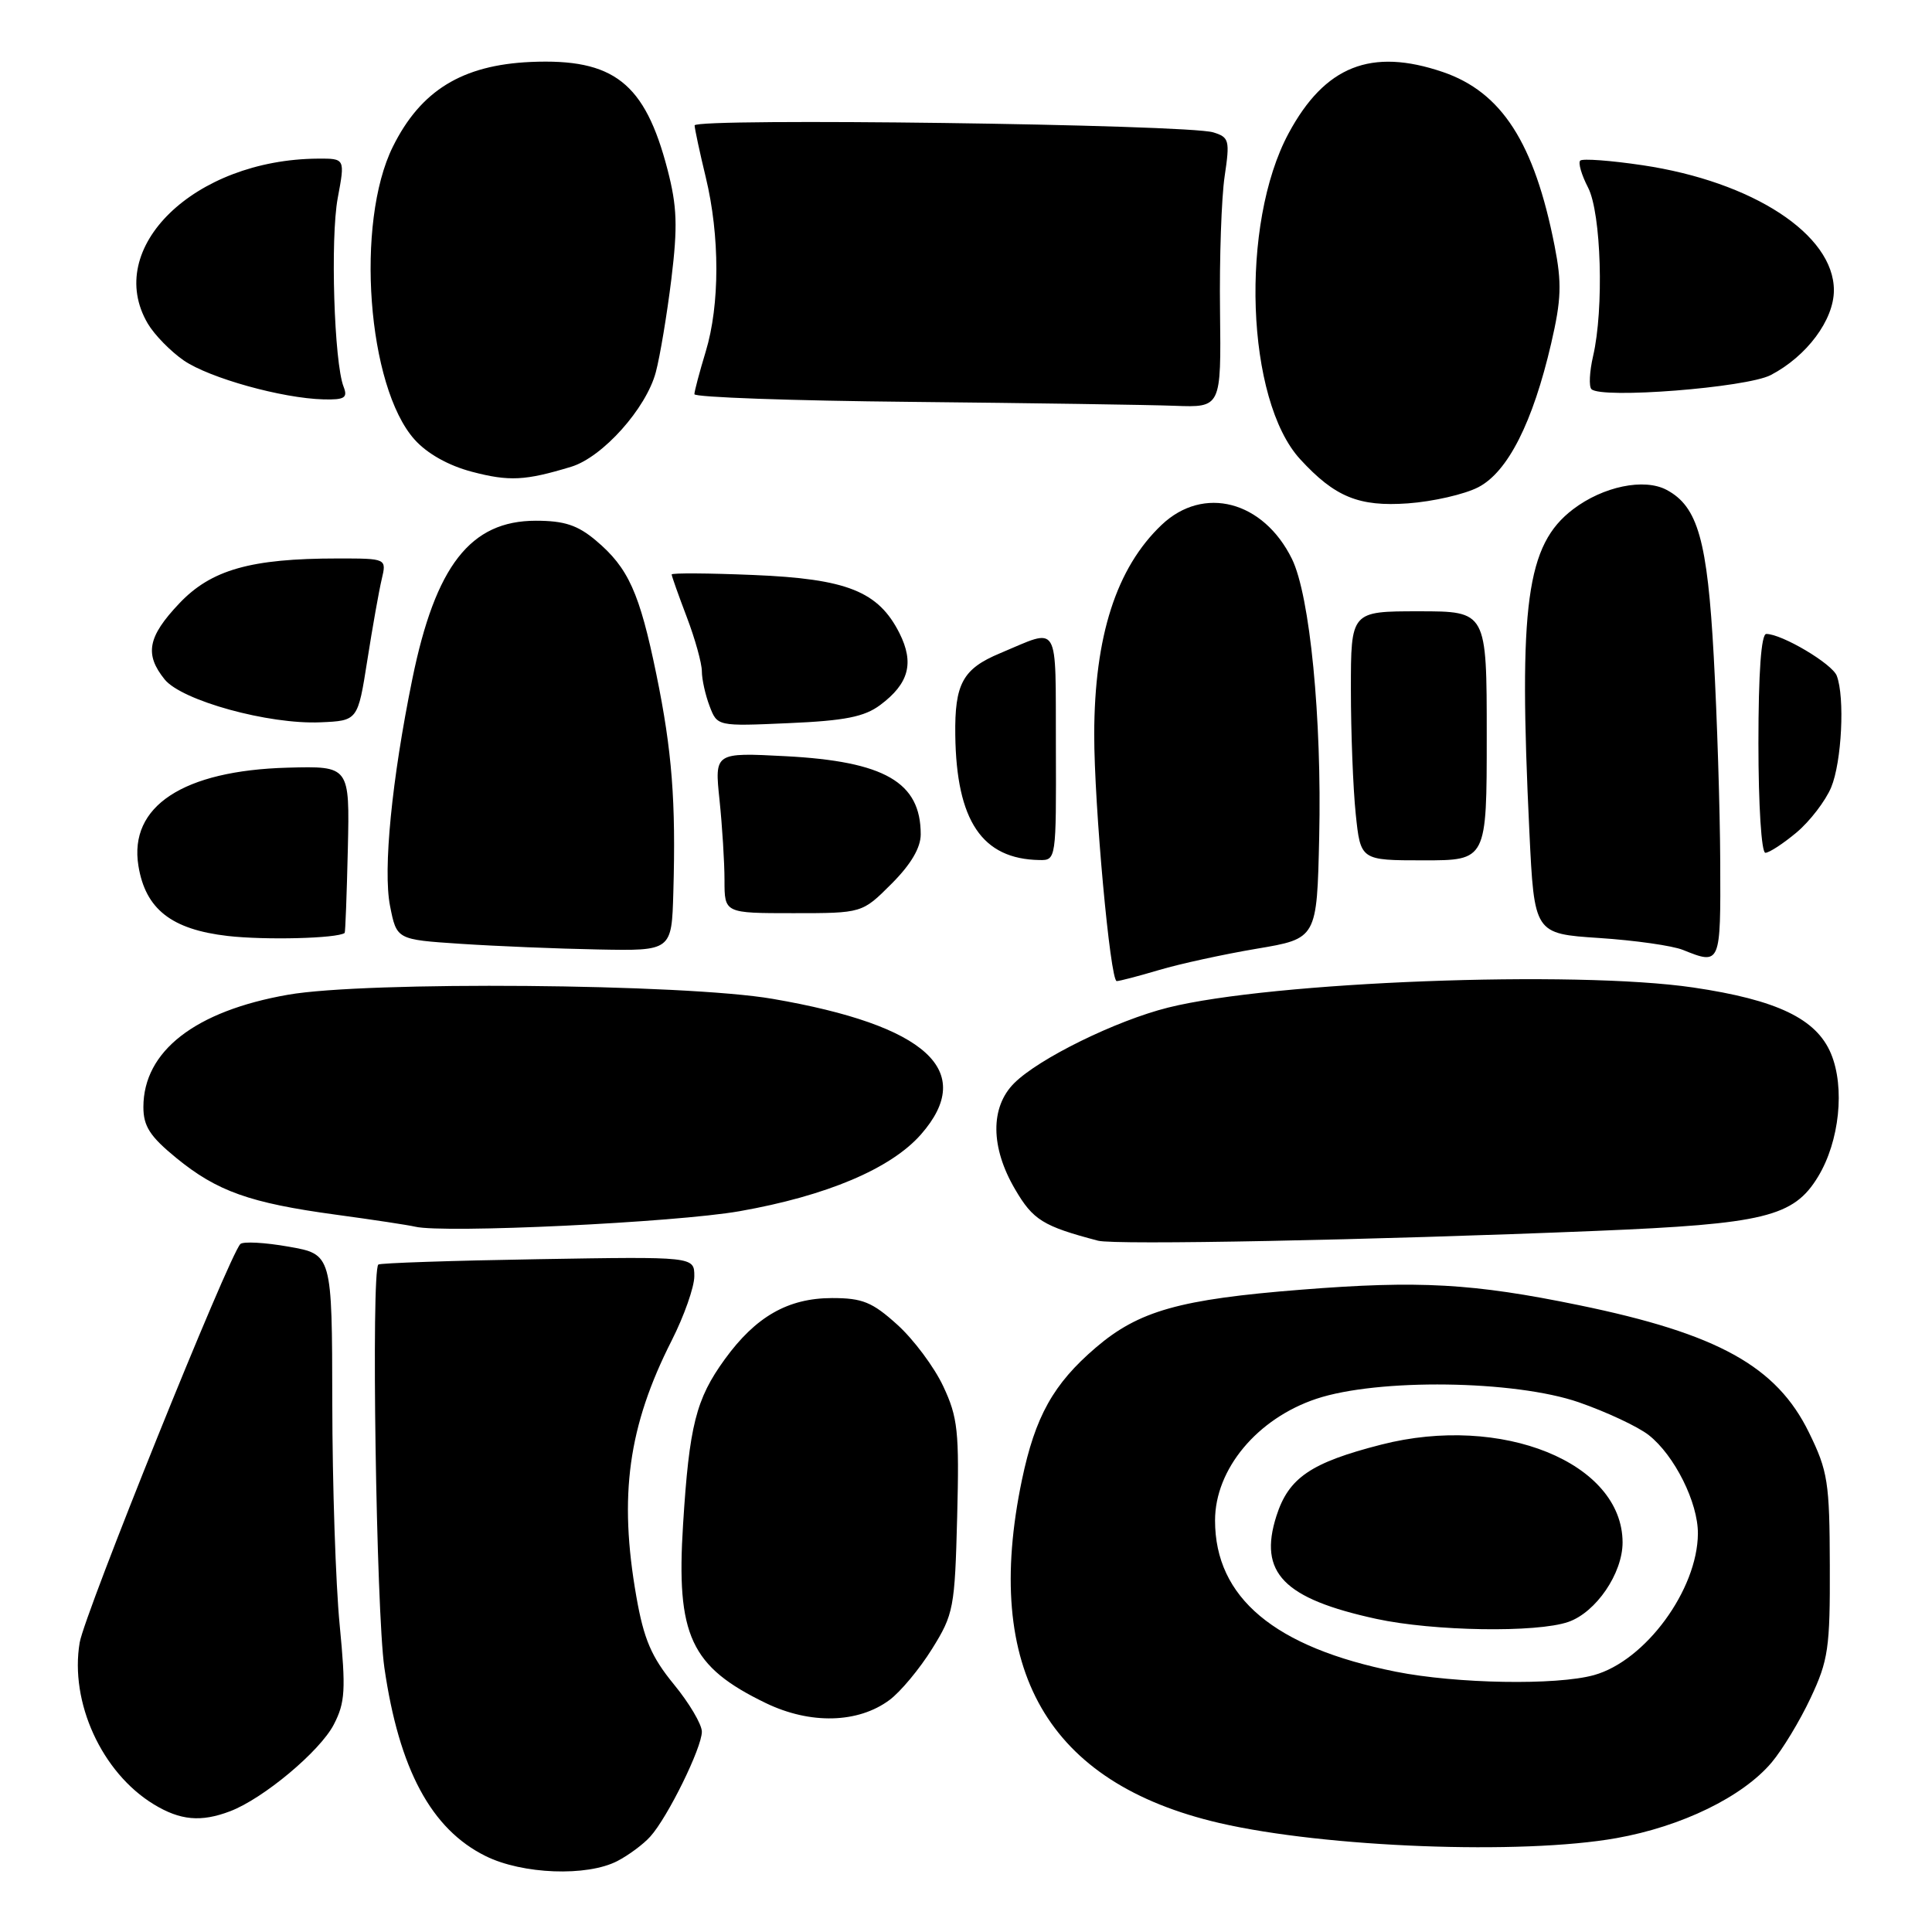 <?xml version="1.0" encoding="UTF-8" standalone="no"?>
<!DOCTYPE svg PUBLIC "-//W3C//DTD SVG 1.1//EN" "http://www.w3.org/Graphics/SVG/1.1/DTD/svg11.dtd" >
<svg xmlns="http://www.w3.org/2000/svg" xmlns:xlink="http://www.w3.org/1999/xlink" version="1.1" viewBox="0 0 256 256">
 <g >
 <path fill="currentColor"
d=" M 81.80 246.60 C 83.29 245.83 85.26 244.37 86.17 243.35 C 88.48 240.79 93.00 231.59 93.00 229.46 C 93.00 228.49 91.33 225.66 89.28 223.17 C 86.31 219.54 85.31 217.20 84.32 211.56 C 81.97 198.19 83.24 188.98 89.01 177.61 C 90.65 174.37 92.00 170.54 92.00 169.11 C 92.00 166.50 92.00 166.50 71.25 166.85 C 59.84 167.04 50.33 167.36 50.13 167.56 C 49.17 168.48 49.85 213.44 50.93 220.97 C 52.88 234.44 57.14 242.38 64.35 245.94 C 69.23 248.36 77.78 248.68 81.80 246.60 Z  M 214.19 243.56 C 222.84 242.02 230.90 238.09 234.74 233.55 C 236.16 231.87 238.49 228.03 239.91 225.00 C 242.26 220.01 242.50 218.38 242.46 207.44 C 242.43 196.39 242.20 194.93 239.70 189.82 C 235.40 181.03 227.63 176.73 209.21 172.94 C 195.17 170.05 188.03 169.65 172.42 170.89 C 156.31 172.16 150.89 173.69 145.19 178.57 C 139.57 183.38 137.17 187.69 135.41 196.10 C 130.16 221.27 138.81 236.27 161.58 241.56 C 175.62 244.81 201.62 245.80 214.19 243.56 Z  M 30.49 240.00 C 34.89 238.33 42.40 232.05 44.23 228.51 C 45.74 225.59 45.84 223.92 45.01 215.33 C 44.48 209.92 44.04 196.66 44.03 185.85 C 44.00 166.20 44.00 166.20 38.25 165.19 C 35.09 164.63 32.21 164.48 31.85 164.84 C 30.34 166.36 11.20 213.84 10.56 217.64 C 9.22 225.55 13.49 234.89 20.37 239.08 C 23.88 241.22 26.63 241.47 30.49 240.00 Z  M 117.86 225.26 C 119.31 224.19 121.85 221.14 123.50 218.49 C 126.36 213.90 126.52 213.07 126.83 200.99 C 127.12 189.65 126.92 187.81 124.98 183.68 C 123.79 181.14 121.05 177.47 118.90 175.53 C 115.58 172.53 114.28 172.00 110.25 172.00 C 104.41 172.01 100.14 174.45 96.03 180.12 C 92.22 185.38 91.33 188.88 90.51 202.00 C 89.58 216.72 91.50 220.85 101.50 225.68 C 107.38 228.51 113.70 228.35 117.86 225.26 Z  M 211.50 163.10 C 233.79 162.18 237.67 161.24 240.90 155.92 C 243.74 151.25 244.49 144.10 242.61 139.60 C 240.68 134.99 235.46 132.49 224.37 130.85 C 208.66 128.54 168.54 130.07 154.78 133.51 C 147.87 135.24 137.65 140.26 134.38 143.53 C 131.20 146.71 131.24 152.03 134.50 157.58 C 136.88 161.66 138.20 162.48 145.50 164.40 C 147.76 164.99 181.53 164.33 211.50 163.10 Z  M 98.00 160.49 C 109.52 158.46 118.04 154.86 122.03 150.32 C 129.42 141.90 122.81 135.86 102.36 132.35 C 90.68 130.34 48.50 129.99 38.15 131.81 C 25.85 133.97 19.01 139.28 19.00 146.68 C 19.00 149.23 19.87 150.58 23.34 153.42 C 28.75 157.85 33.09 159.40 44.50 160.95 C 49.45 161.62 54.17 162.34 55.00 162.54 C 58.77 163.45 89.47 161.99 98.00 160.49 Z  M 153.59 128.53 C 156.31 127.72 162.13 126.45 166.52 125.71 C 174.50 124.37 174.50 124.37 174.80 110.93 C 175.16 95.16 173.57 78.91 171.19 74.06 C 167.40 66.36 159.47 64.28 153.92 69.55 C 147.92 75.25 145.01 84.30 144.99 97.30 C 144.98 106.67 147.11 130.00 147.97 130.00 C 148.34 130.00 150.86 129.34 153.59 128.53 Z  M 227.94 114.25 C 227.91 107.24 227.52 94.97 227.08 86.98 C 226.24 71.61 224.98 67.13 220.85 64.92 C 217.87 63.32 212.42 64.45 208.44 67.48 C 202.25 72.20 201.20 79.96 202.65 110.20 C 203.30 123.72 203.30 123.72 211.90 124.29 C 216.63 124.60 221.62 125.31 223.00 125.87 C 227.99 127.88 228.00 127.84 227.94 114.25 Z  M 89.22 118.25 C 89.57 106.16 89.05 99.48 86.97 89.35 C 84.74 78.51 83.26 75.24 78.96 71.62 C 76.54 69.58 74.77 69.00 71.00 69.00 C 62.34 69.00 57.70 74.95 54.63 90.00 C 51.91 103.31 50.74 115.27 51.68 120.03 C 52.56 124.50 52.56 124.50 61.03 125.06 C 65.69 125.37 73.89 125.71 79.25 125.81 C 89.00 126.00 89.00 126.00 89.22 118.25 Z  M 45.67 123.62 C 45.76 123.55 45.95 118.55 46.09 112.50 C 46.34 101.50 46.34 101.50 38.12 101.72 C 24.27 102.10 17.06 106.83 18.34 114.72 C 19.27 120.46 22.71 123.16 30.17 124.02 C 35.14 124.59 44.68 124.35 45.67 123.62 Z  M 118.12 117.12 C 120.70 114.54 122.00 112.34 122.00 110.55 C 122.00 103.65 117.22 100.89 104.10 100.20 C 94.68 99.71 94.68 99.71 95.34 106.00 C 95.70 109.46 96.00 114.25 96.00 116.65 C 96.00 121.00 96.00 121.00 105.12 121.00 C 114.24 121.00 114.24 121.00 118.12 117.12 Z  M 139.91 98.96 C 139.85 82.10 140.52 83.21 132.51 86.56 C 127.57 88.62 126.49 90.60 126.58 97.40 C 126.73 108.78 130.13 113.83 137.73 113.96 C 139.94 114.00 139.96 113.88 139.91 98.96 Z  M 197.00 97.50 C 197.00 81.00 197.00 81.00 188.00 81.00 C 179.00 81.00 179.00 81.00 179.00 91.35 C 179.00 97.05 179.29 104.47 179.64 107.85 C 180.28 114.00 180.28 114.00 188.64 114.00 C 197.00 114.00 197.00 114.00 197.00 97.50 Z  M 238.06 110.30 C 239.83 108.81 241.89 106.12 242.64 104.33 C 244.04 100.96 244.47 92.40 243.38 89.54 C 242.77 87.95 236.11 84.00 234.04 84.00 C 233.37 84.00 233.00 89.13 233.00 98.50 C 233.00 106.70 233.40 113.00 233.92 113.00 C 234.43 113.00 236.29 111.78 238.06 110.30 Z  M 48.67 87.50 C 49.36 83.10 50.22 78.26 50.58 76.75 C 51.23 74.00 51.23 74.00 44.75 74.00 C 33.22 74.00 27.98 75.49 23.75 79.96 C 19.57 84.37 19.13 86.70 21.82 90.03 C 24.10 92.84 35.60 96.01 42.45 95.71 C 47.41 95.50 47.41 95.50 48.67 87.50 Z  M 116.63 93.42 C 120.44 90.58 121.17 87.85 119.18 83.89 C 116.38 78.35 112.23 76.70 99.85 76.19 C 93.88 75.94 89.00 75.91 89.00 76.12 C 89.00 76.33 89.90 78.87 91.00 81.76 C 92.10 84.65 93.00 87.89 93.00 88.95 C 93.00 90.00 93.46 92.08 94.02 93.55 C 95.04 96.24 95.04 96.24 104.51 95.82 C 111.95 95.50 114.54 94.98 116.63 93.42 Z  M 195.88 64.56 C 199.79 62.54 203.11 55.98 205.54 45.50 C 206.89 39.68 206.96 37.50 205.99 32.57 C 203.31 18.92 198.99 12.21 191.18 9.54 C 181.68 6.31 175.56 8.74 170.76 17.64 C 164.27 29.68 165.10 53.03 172.28 60.85 C 176.88 65.86 180.06 67.16 186.55 66.70 C 189.87 66.46 194.07 65.50 195.88 64.56 Z  M 75.68 61.85 C 79.84 60.59 85.63 54.12 86.90 49.31 C 87.46 47.21 88.38 41.66 88.96 36.97 C 89.81 29.97 89.72 27.36 88.45 22.47 C 85.46 10.97 81.33 7.73 70.31 8.21 C 61.24 8.62 55.75 11.99 52.06 19.43 C 47.06 29.50 48.67 51.24 54.93 58.24 C 56.59 60.10 59.41 61.69 62.53 62.51 C 67.47 63.81 69.59 63.70 75.68 61.85 Z  M 161.66 41.25 C 161.57 34.24 161.85 26.19 162.27 23.37 C 162.98 18.59 162.88 18.19 160.77 17.54 C 157.34 16.47 91.99 15.60 92.04 16.62 C 92.06 17.10 92.72 20.20 93.52 23.50 C 95.39 31.25 95.39 40.40 93.51 46.59 C 92.69 49.29 92.02 51.83 92.01 52.23 C 92.00 52.64 104.94 53.10 120.75 53.25 C 136.56 53.41 152.27 53.64 155.66 53.77 C 161.81 54.00 161.81 54.00 161.66 41.25 Z  M 45.53 51.25 C 44.27 48.06 43.76 31.58 44.75 26.25 C 45.73 21.00 45.73 21.00 42.11 21.02 C 25.75 21.14 13.67 32.87 19.59 42.89 C 20.47 44.38 22.62 46.57 24.36 47.77 C 27.77 50.10 37.39 52.78 42.86 52.92 C 45.66 52.99 46.10 52.71 45.53 51.25 Z  M 234.63 49.70 C 239.41 47.21 243.00 42.39 243.00 38.46 C 243.00 31.08 232.27 24.07 217.63 21.89 C 213.39 21.26 209.68 20.99 209.39 21.28 C 209.09 21.57 209.56 23.18 210.43 24.86 C 212.17 28.24 212.55 40.92 211.09 47.20 C 210.62 49.23 210.52 51.20 210.87 51.56 C 212.14 52.88 231.42 51.37 234.63 49.70 Z  M 184.96 221.51 C 168.89 218.30 161.00 211.70 161.00 201.47 C 161.00 194.67 166.58 187.97 174.42 185.35 C 182.57 182.63 200.69 182.87 209.20 185.81 C 212.88 187.09 217.05 189.04 218.47 190.16 C 221.88 192.84 225.01 199.11 224.98 203.21 C 224.93 210.66 218.02 220.07 211.21 221.96 C 206.23 223.34 193.01 223.11 184.96 221.51 Z  M 207.82 214.91 C 211.49 213.63 215.00 208.48 215.00 204.38 C 214.98 193.81 198.98 187.33 183.02 191.42 C 173.68 193.81 170.75 195.81 169.13 200.88 C 166.73 208.40 170.06 211.83 182.37 214.51 C 189.94 216.15 203.63 216.37 207.82 214.91 Z "/>
</g>
</svg>